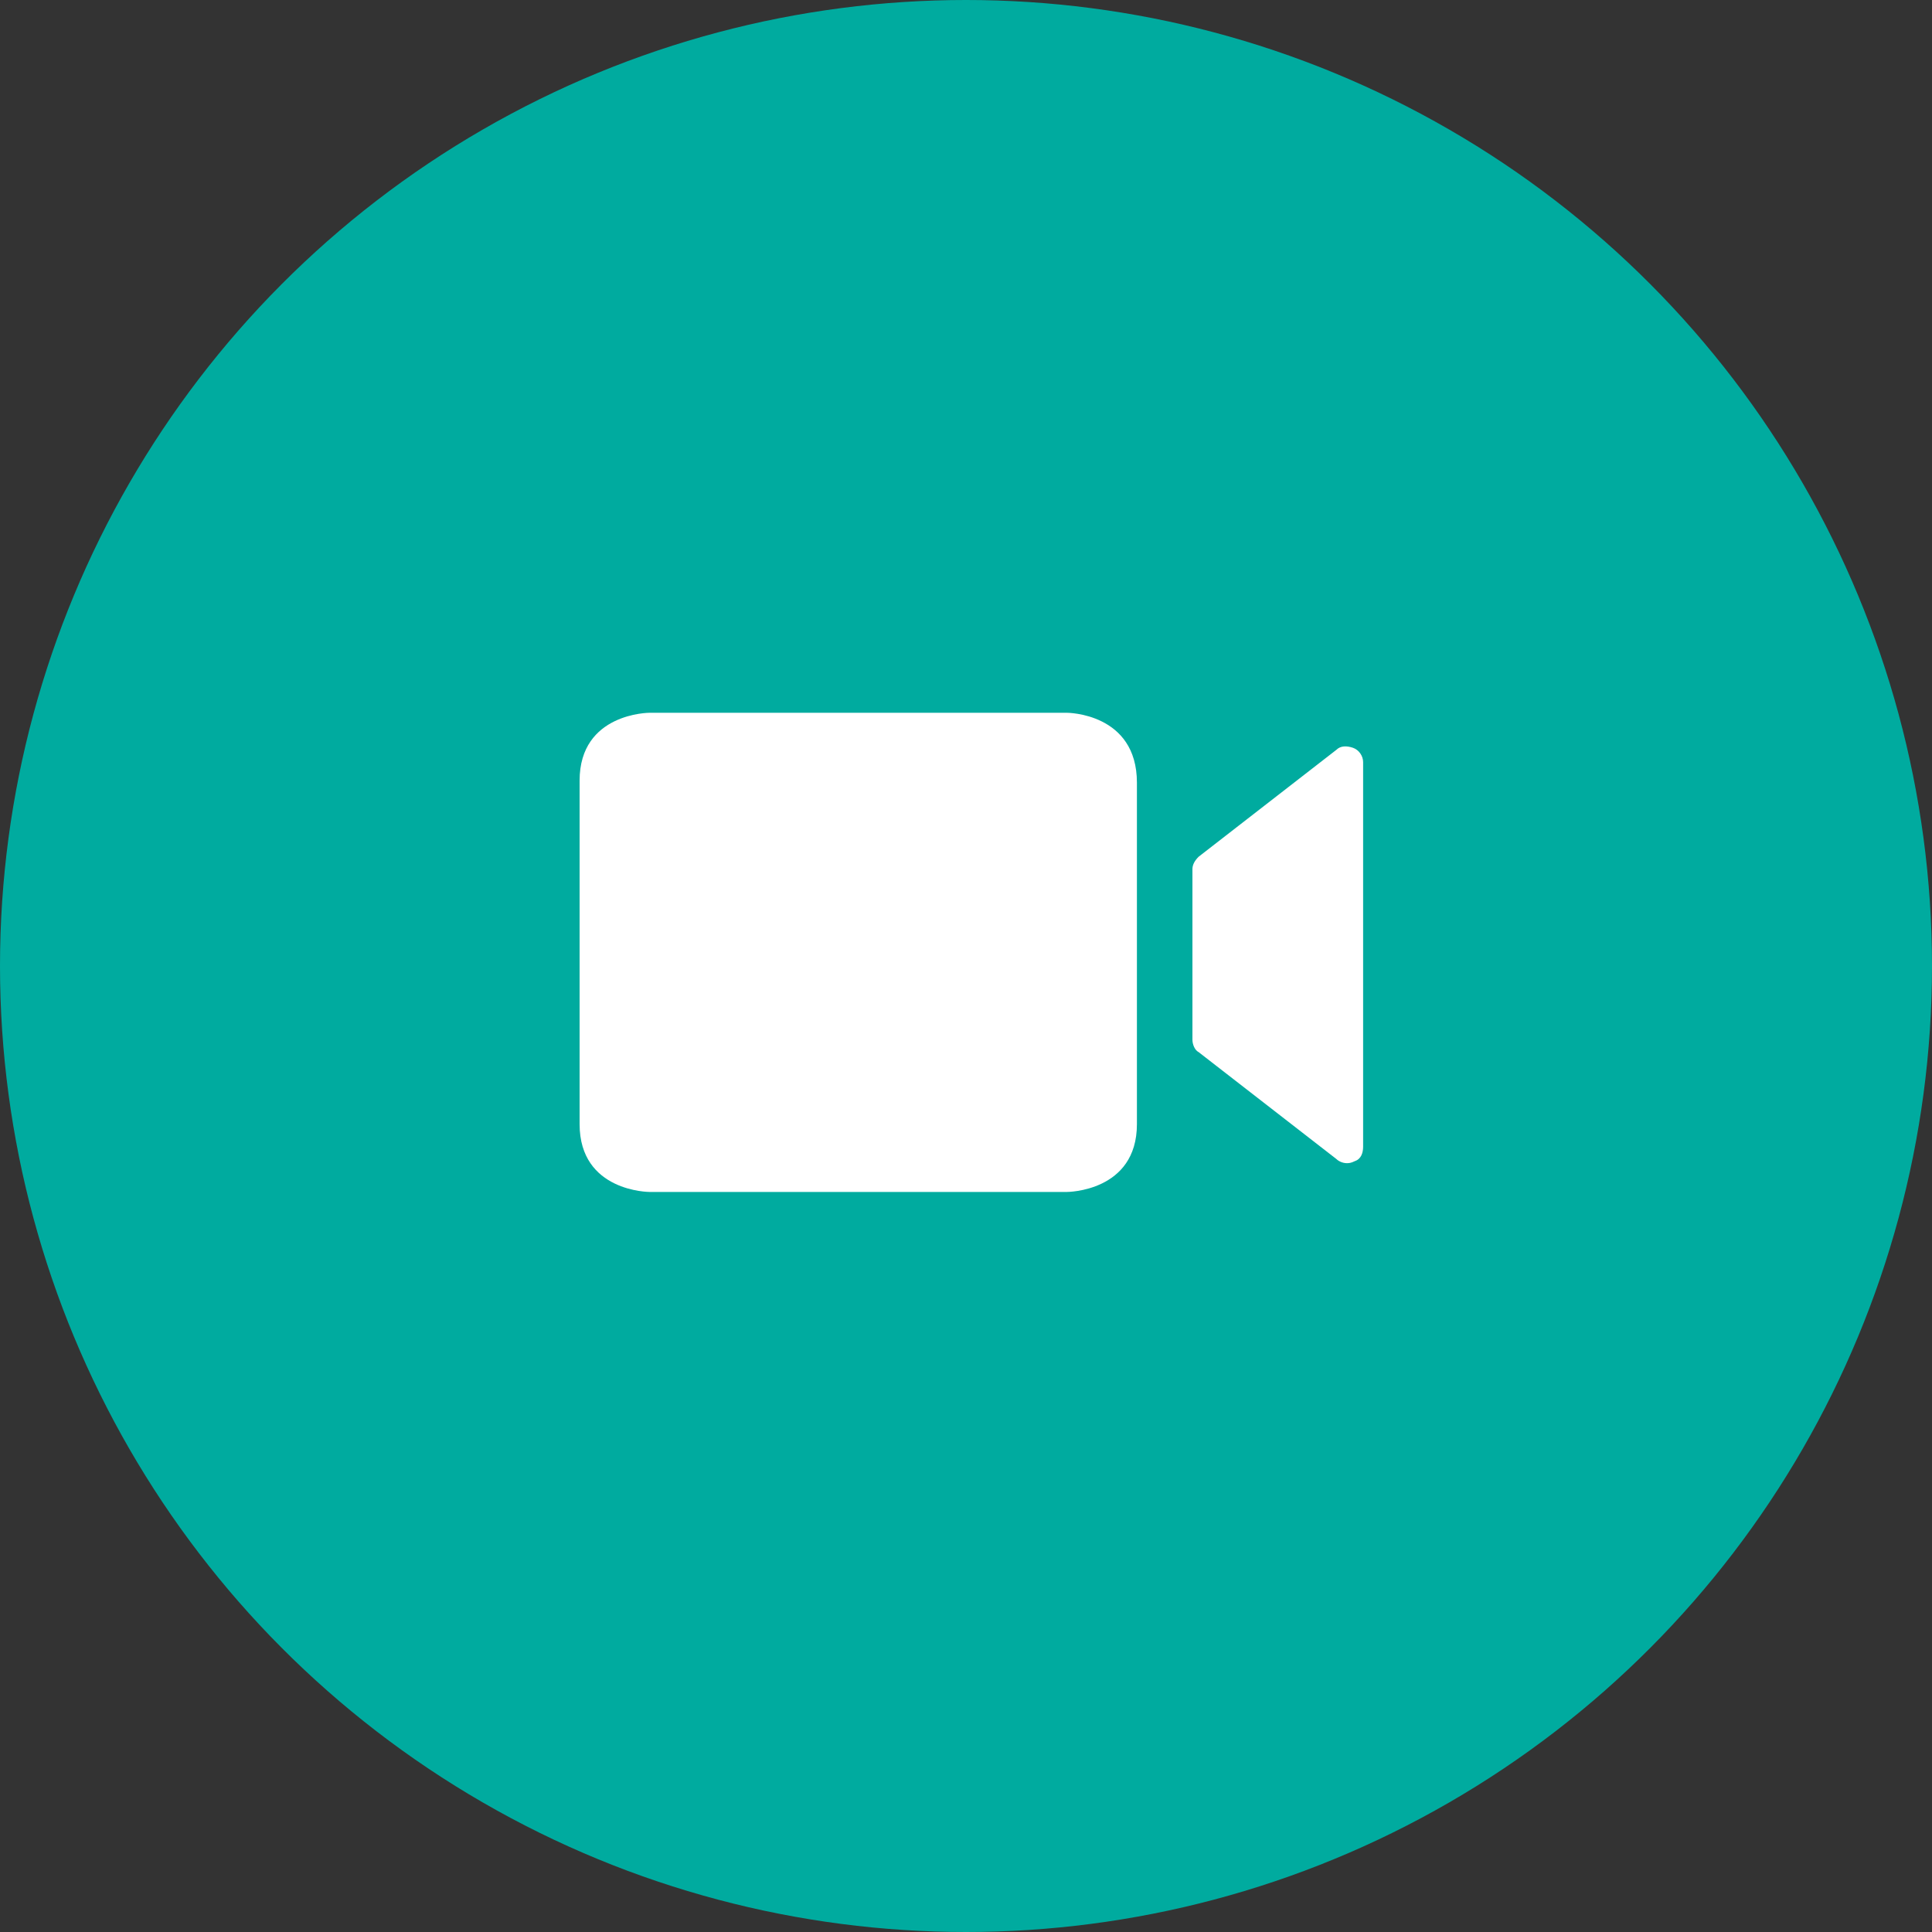 <?xml version="1.0" encoding="UTF-8"?>
<svg width="60px" height="60px" viewBox="0 0 60 60" version="1.1" xmlns="http://www.w3.org/2000/svg" xmlns:xlink="http://www.w3.org/1999/xlink">
    <rect x="0" y="0" width="60" height="60" fill="#333333" stroke="none"/>
    <!-- Generator: Sketch 52.6 (67491) - http://www.bohemiancoding.com/sketch -->
    <title>icon_video@2x</title>
    <desc>Created with Sketch.</desc>
    <g id="聊天" stroke="none" stroke-width="1" fill="none" fill-rule="evenodd">
        <g id="聊天-发送" transform="translate(-292, -556)">
            <g id="icon_video" transform="translate(292, 556)">
                <circle id="椭圆形-copy-14" fill="#00AB9F" fill-rule="nonzero" cx="30" cy="30" r="30"></circle>
                <g id="视频" transform="translate(18, 21)">
                    <rect id="矩形" fill="#000000" opacity="0" x="3.409" y="0" width="18.182" height="18.182"></rect>
                    <path d="M15.136,1.136 L2.171,1.136 C2.171,1.136 0,1.136 0,3.244 L0,13.91 C0,16.017 2.171,16.017 2.171,16.017 L15.136,16.017 C15.136,16.017 17.308,16.017 17.308,13.91 L17.308,3.308 C17.308,1.136 15.136,1.136 15.136,1.136 Z M24.014,2.222 C23.822,2.158 23.631,2.158 23.503,2.286 L19.224,5.607 C19.096,5.735 19.032,5.862 19.032,5.99 L19.032,11.291 C19.032,11.419 19.096,11.61 19.224,11.674 L23.503,14.995 C23.567,15.059 23.694,15.123 23.822,15.123 C23.886,15.123 23.95,15.123 24.078,15.059 C24.269,14.995 24.333,14.804 24.333,14.612 L24.333,2.669 C24.333,2.478 24.205,2.286 24.014,2.222 Z" id="形状" fill="#FFFFFF" fill-rule="nonzero"></path>
                </g>
            </g>
        </g>
    </g>
</svg>
